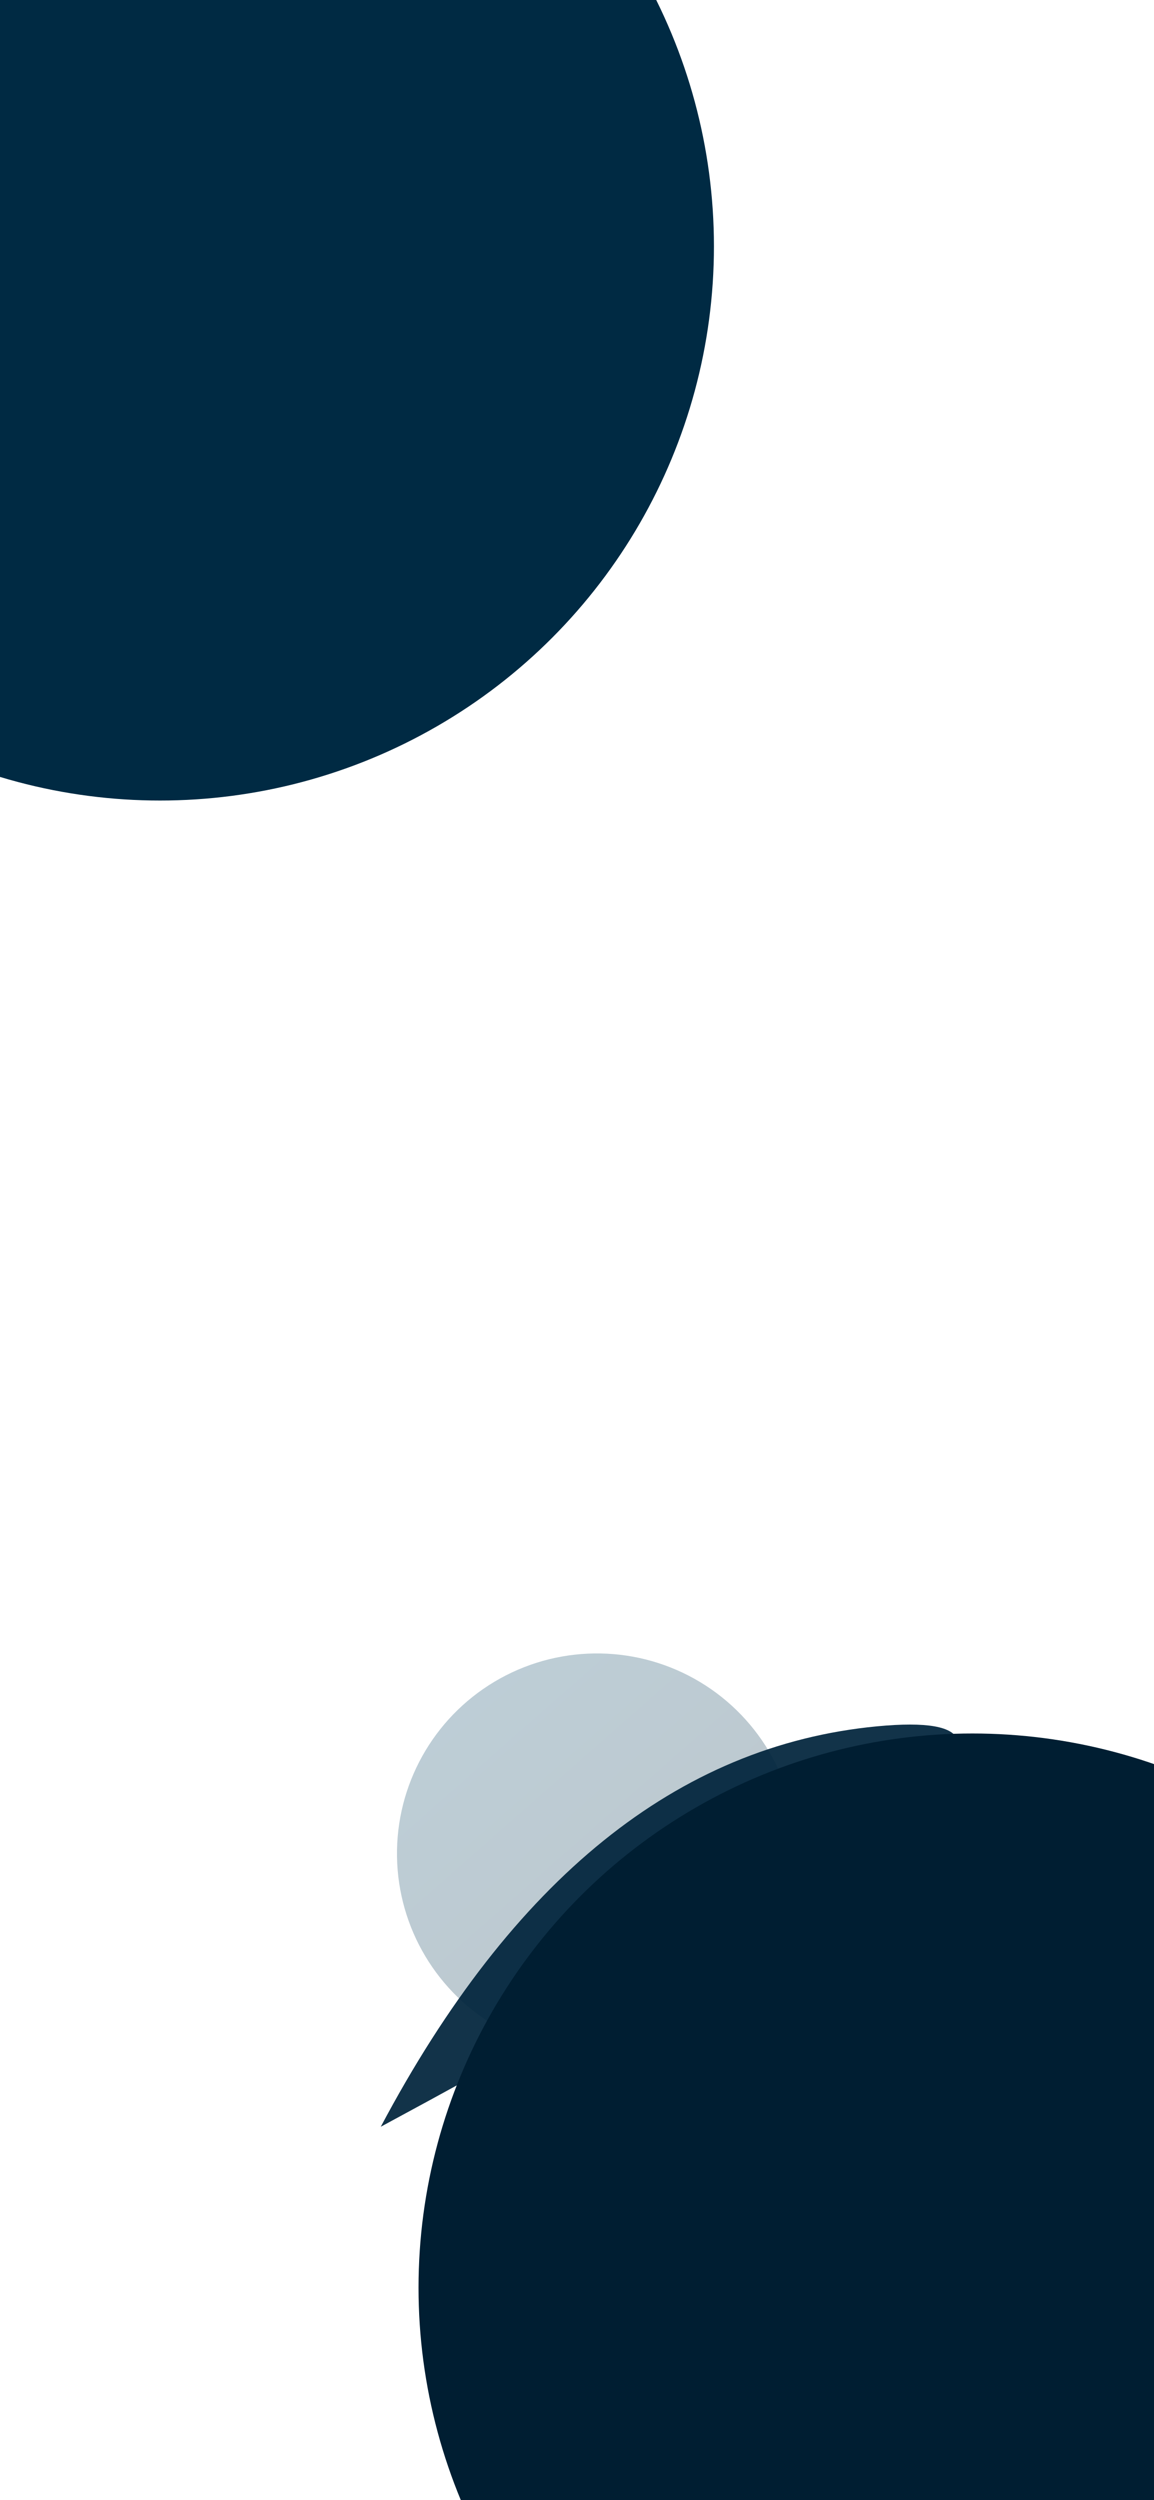 <?xml version="1.0" encoding="UTF-8"?>
<svg width="375px" height="812px" viewBox="0 0 375 812" version="1.1" xmlns="http://www.w3.org/2000/svg" xmlns:xlink="http://www.w3.org/1999/xlink">
    <!-- Generator: Sketch 61.2 (89653) - https://sketch.com -->
    <title>Group</title>
    <desc>Created with Sketch.</desc>
    <defs>
        <linearGradient x1="92.008%" y1="90.999%" x2="18.867%" y2="10.027%" id="linearGradient-1">
            <stop stop-color="#001E32" offset="0%"></stop>
            <stop stop-color="#003552" offset="59.887%"></stop>
            <stop stop-color="#004061" offset="100%"></stop>
        </linearGradient>
        <filter x="-6.9%" y="-8.1%" width="113.8%" height="116.2%" filterUnits="objectBoundingBox" id="filter-2">
            <feGaussianBlur stdDeviation="4" in="SourceGraphic"></feGaussianBlur>
        </filter>
    </defs>
    <g id="User-Flows-Final-(EN)" stroke="none" stroke-width="1" fill="none" fill-rule="evenodd">
        <g id="TC-2">
            <g id="Background">
                <g id="Group" transform="translate(-128, -100)">
                    <circle id="Oval-Copy" fill="url(#linearGradient-1)" opacity="0.257" transform="translate(322, 702) rotate(1) translate(-322, -702) " cx="322" cy="702" r="65"></circle>
                    <path d="M259,800.219 C293.104,715.677 342.019,666.947 405.743,654.03 C469.467,641.113 420.552,689.842 259,800.219 Z" id="Path-2" fill="#00243C" opacity="0.961" filter="url(#filter-2)" transform="translate(345.891, 726.109) rotate(6) translate(-345.891, -726.109) "></path>
                    <circle id="Oval" fill="#001E32" cx="444" cy="843" r="180"></circle>
                    <circle id="Oval-Copy-2" fill="#002A43" cx="180" cy="180" r="180"></circle>
                </g>
            </g>
        </g>
    </g>
</svg>
